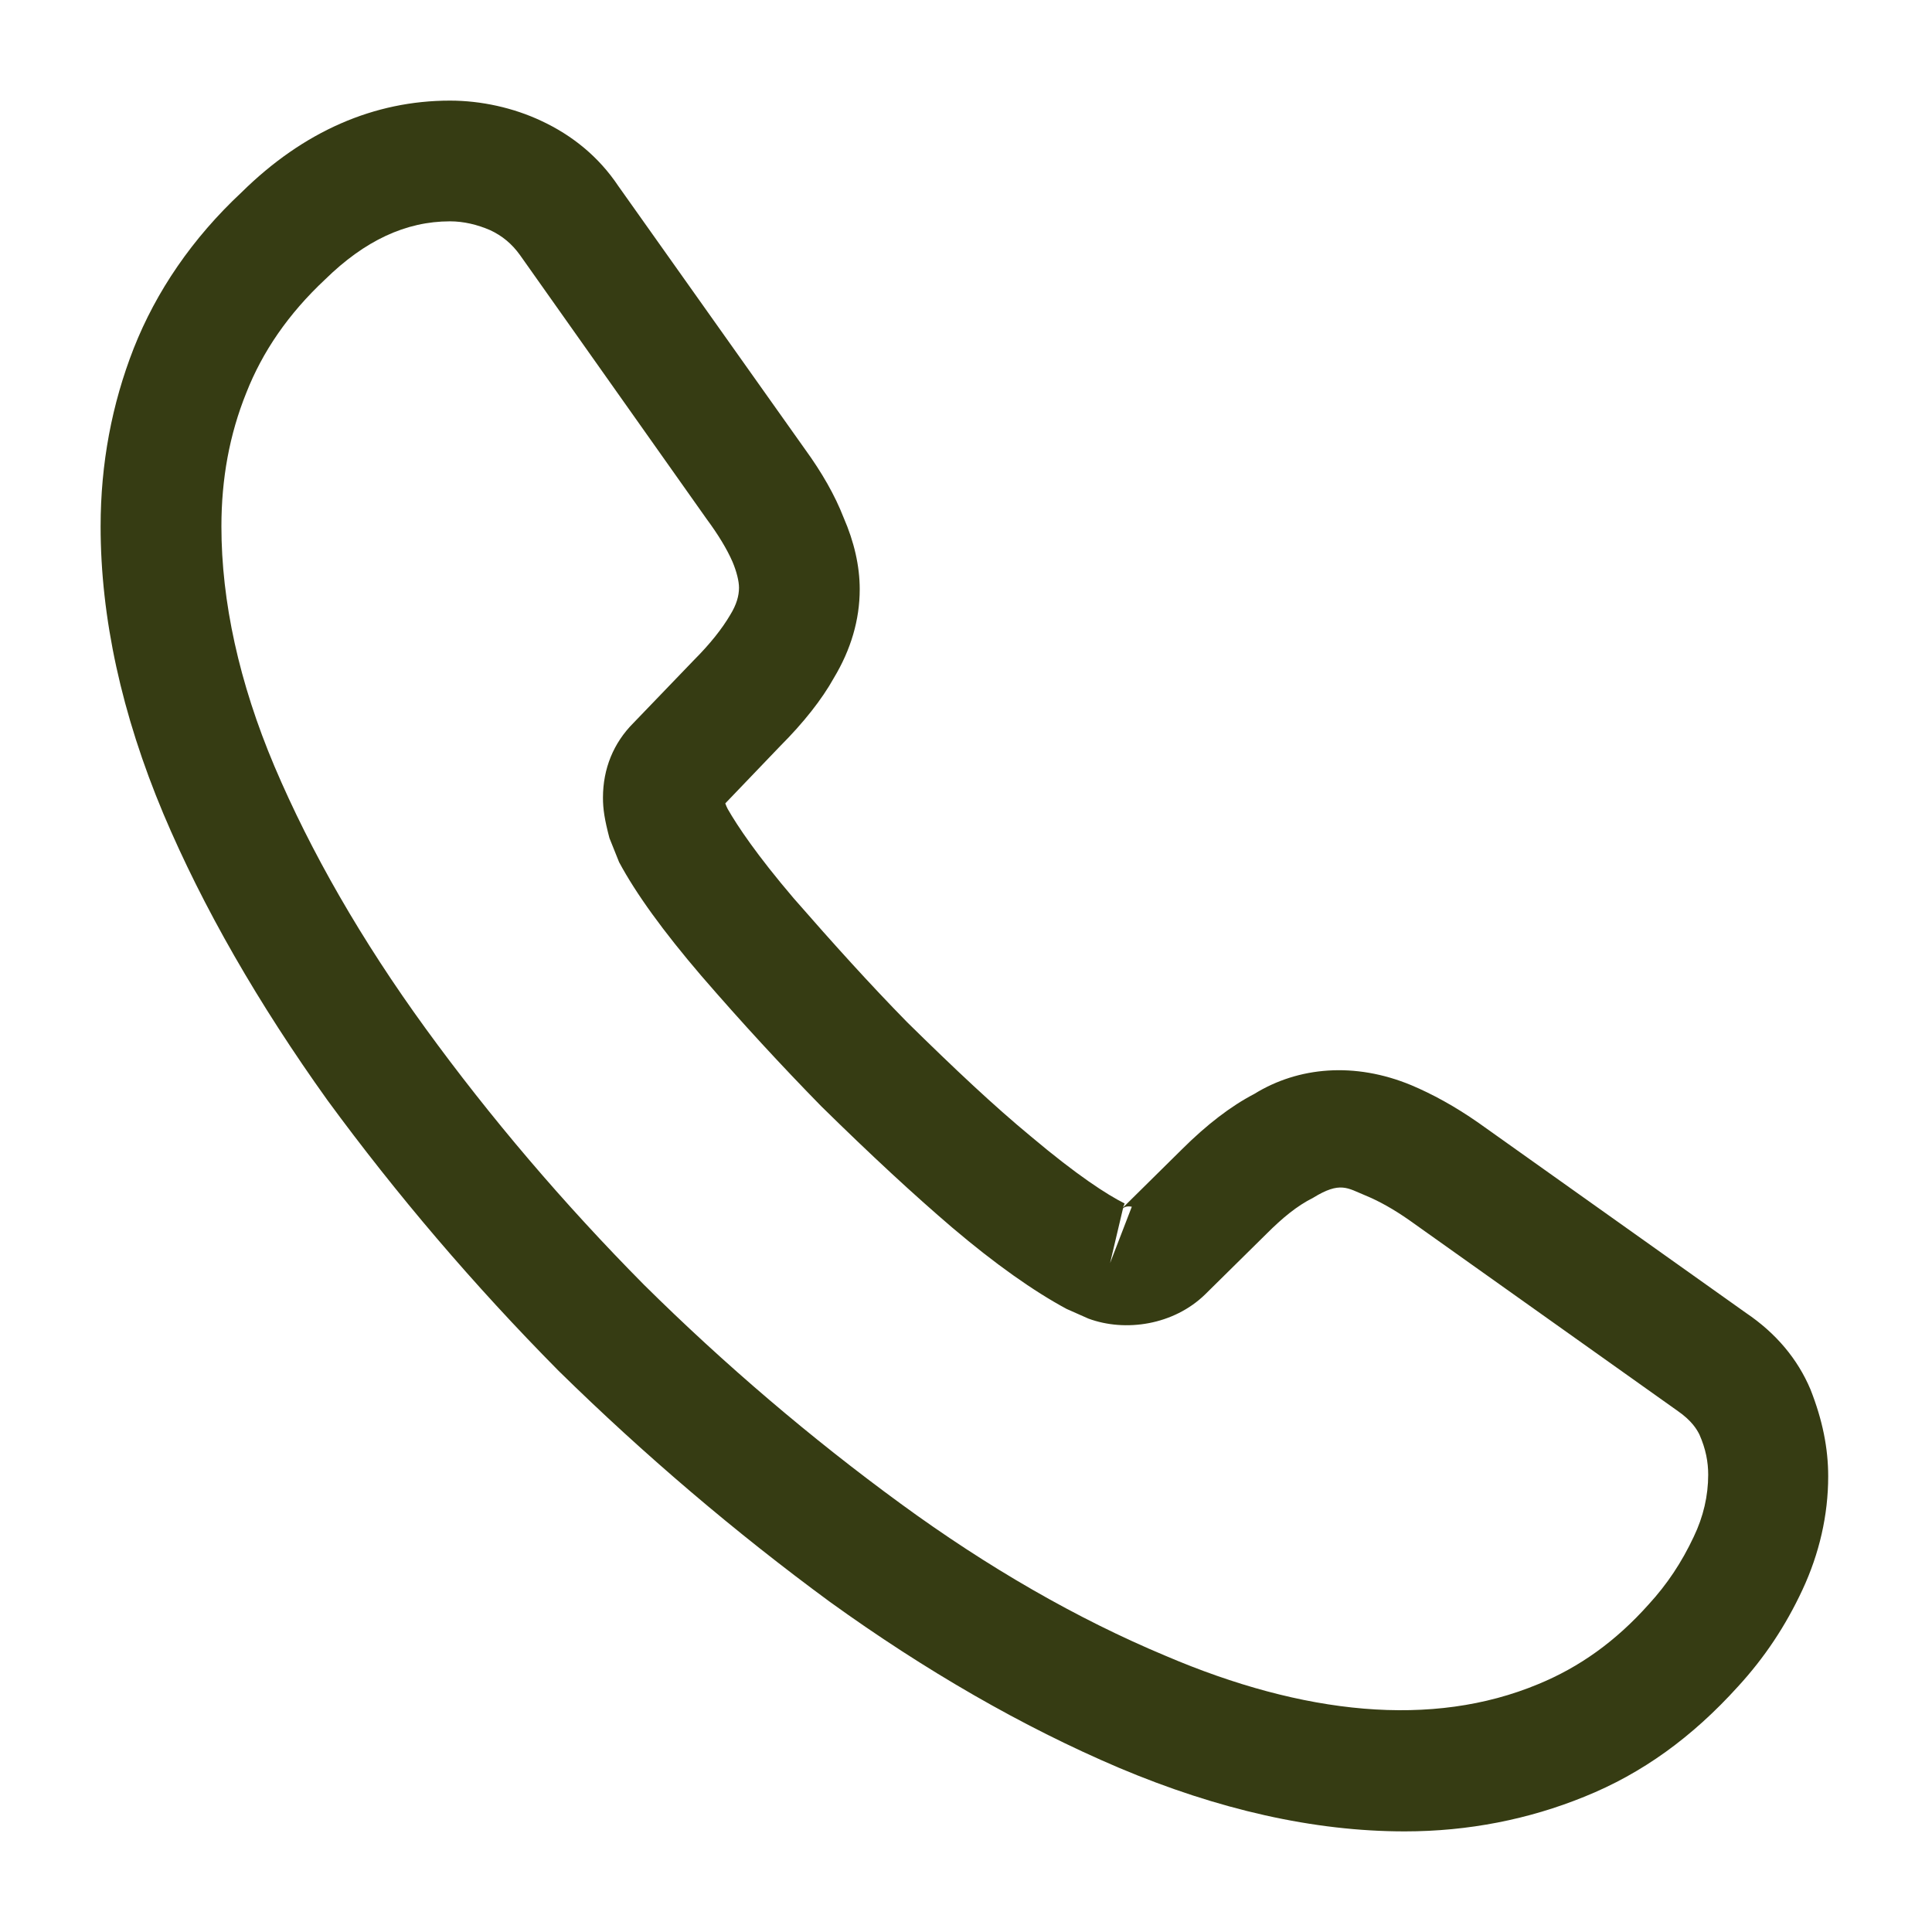<svg width="24.214" height="24.214" viewBox="0 0 24.214 24.214" fill="none" xmlns="http://www.w3.org/2000/svg" xmlns:xlink="http://www.w3.org/1999/xlink">
	<desc>
			Created with Pixso.
	</desc>
	<defs/>
	<rect id="call" width="24.214" height="24.214" fill="#FFFFFF" fill-opacity="0"/>
	<path id="Vector" d="M17.606 22.953C16.466 22.953 15.265 22.68 14.024 22.156C12.813 21.641 11.592 20.935 10.402 20.077C9.222 19.21 8.081 18.241 7.002 17.182C5.933 16.102 4.964 14.962 4.106 13.792C3.239 12.581 2.542 11.37 2.048 10.2C1.523 8.949 1.261 7.738 1.261 6.598C1.261 5.811 1.402 5.065 1.675 4.368C1.957 3.652 2.411 2.986 3.027 2.411C3.804 1.644 4.691 1.261 5.64 1.261C6.033 1.261 6.437 1.352 6.78 1.513C7.173 1.695 7.506 1.967 7.749 2.331L10.089 5.63C10.301 5.922 10.463 6.205 10.573 6.487C10.705 6.79 10.775 7.093 10.775 7.385C10.775 7.769 10.664 8.142 10.452 8.495C10.301 8.767 10.069 9.06 9.776 9.353L9.09 10.069C9.1 10.099 9.111 10.119 9.121 10.14C9.242 10.351 9.484 10.715 9.948 11.259C10.442 11.825 10.906 12.339 11.371 12.813C11.966 13.398 12.46 13.863 12.924 14.246C13.499 14.73 13.873 14.972 14.095 15.083L14.075 15.134L14.811 14.407C15.124 14.095 15.427 13.863 15.719 13.711C16.274 13.368 16.98 13.308 17.686 13.6C17.949 13.711 18.231 13.863 18.534 14.075L21.884 16.456C22.257 16.708 22.529 17.03 22.691 17.414C22.842 17.797 22.913 18.15 22.913 18.504C22.913 18.988 22.802 19.472 22.59 19.926C22.378 20.38 22.116 20.774 21.783 21.137C21.208 21.773 20.582 22.227 19.856 22.519C19.16 22.802 18.403 22.953 17.606 22.953ZM5.64 2.774C5.085 2.774 4.57 3.017 4.076 3.501C3.612 3.935 3.289 4.409 3.087 4.923C2.875 5.448 2.775 6.003 2.775 6.598C2.775 7.537 2.996 8.555 3.44 9.605C3.894 10.674 4.53 11.784 5.337 12.894C6.144 14.004 7.062 15.083 8.071 16.102C9.08 17.101 10.17 18.029 11.29 18.847C12.38 19.644 13.499 20.289 14.609 20.753C16.334 21.49 17.949 21.662 19.28 21.107C19.795 20.895 20.249 20.572 20.663 20.108C20.895 19.855 21.076 19.583 21.228 19.26C21.349 19.008 21.409 18.746 21.409 18.483C21.409 18.322 21.379 18.161 21.299 17.979C21.268 17.919 21.208 17.807 21.016 17.676L17.666 15.295C17.465 15.154 17.283 15.053 17.111 14.982C16.889 14.892 16.799 14.801 16.456 15.013C16.254 15.114 16.072 15.265 15.87 15.467L15.104 16.223C14.71 16.607 14.105 16.698 13.641 16.526L13.368 16.405C12.955 16.183 12.47 15.84 11.935 15.386C11.451 14.972 10.927 14.488 10.291 13.863C9.797 13.358 9.302 12.823 8.788 12.228C8.313 11.673 7.97 11.199 7.759 10.805L7.638 10.503C7.577 10.271 7.557 10.14 7.557 9.998C7.557 9.635 7.688 9.312 7.94 9.06L8.697 8.273C8.899 8.071 9.05 7.88 9.151 7.708C9.232 7.577 9.262 7.466 9.262 7.365C9.262 7.284 9.232 7.163 9.181 7.042C9.111 6.881 9 6.699 8.858 6.507L6.518 3.198C6.417 3.057 6.296 2.956 6.144 2.885C5.983 2.815 5.811 2.774 5.64 2.774ZM14.075 15.144L13.913 15.83L14.185 15.124C14.135 15.114 14.095 15.124 14.075 15.144Z" fill="#363C13" fill-opacity="1" fill-rule="nonzero"/>
	<g opacity="0"/>
</svg>
